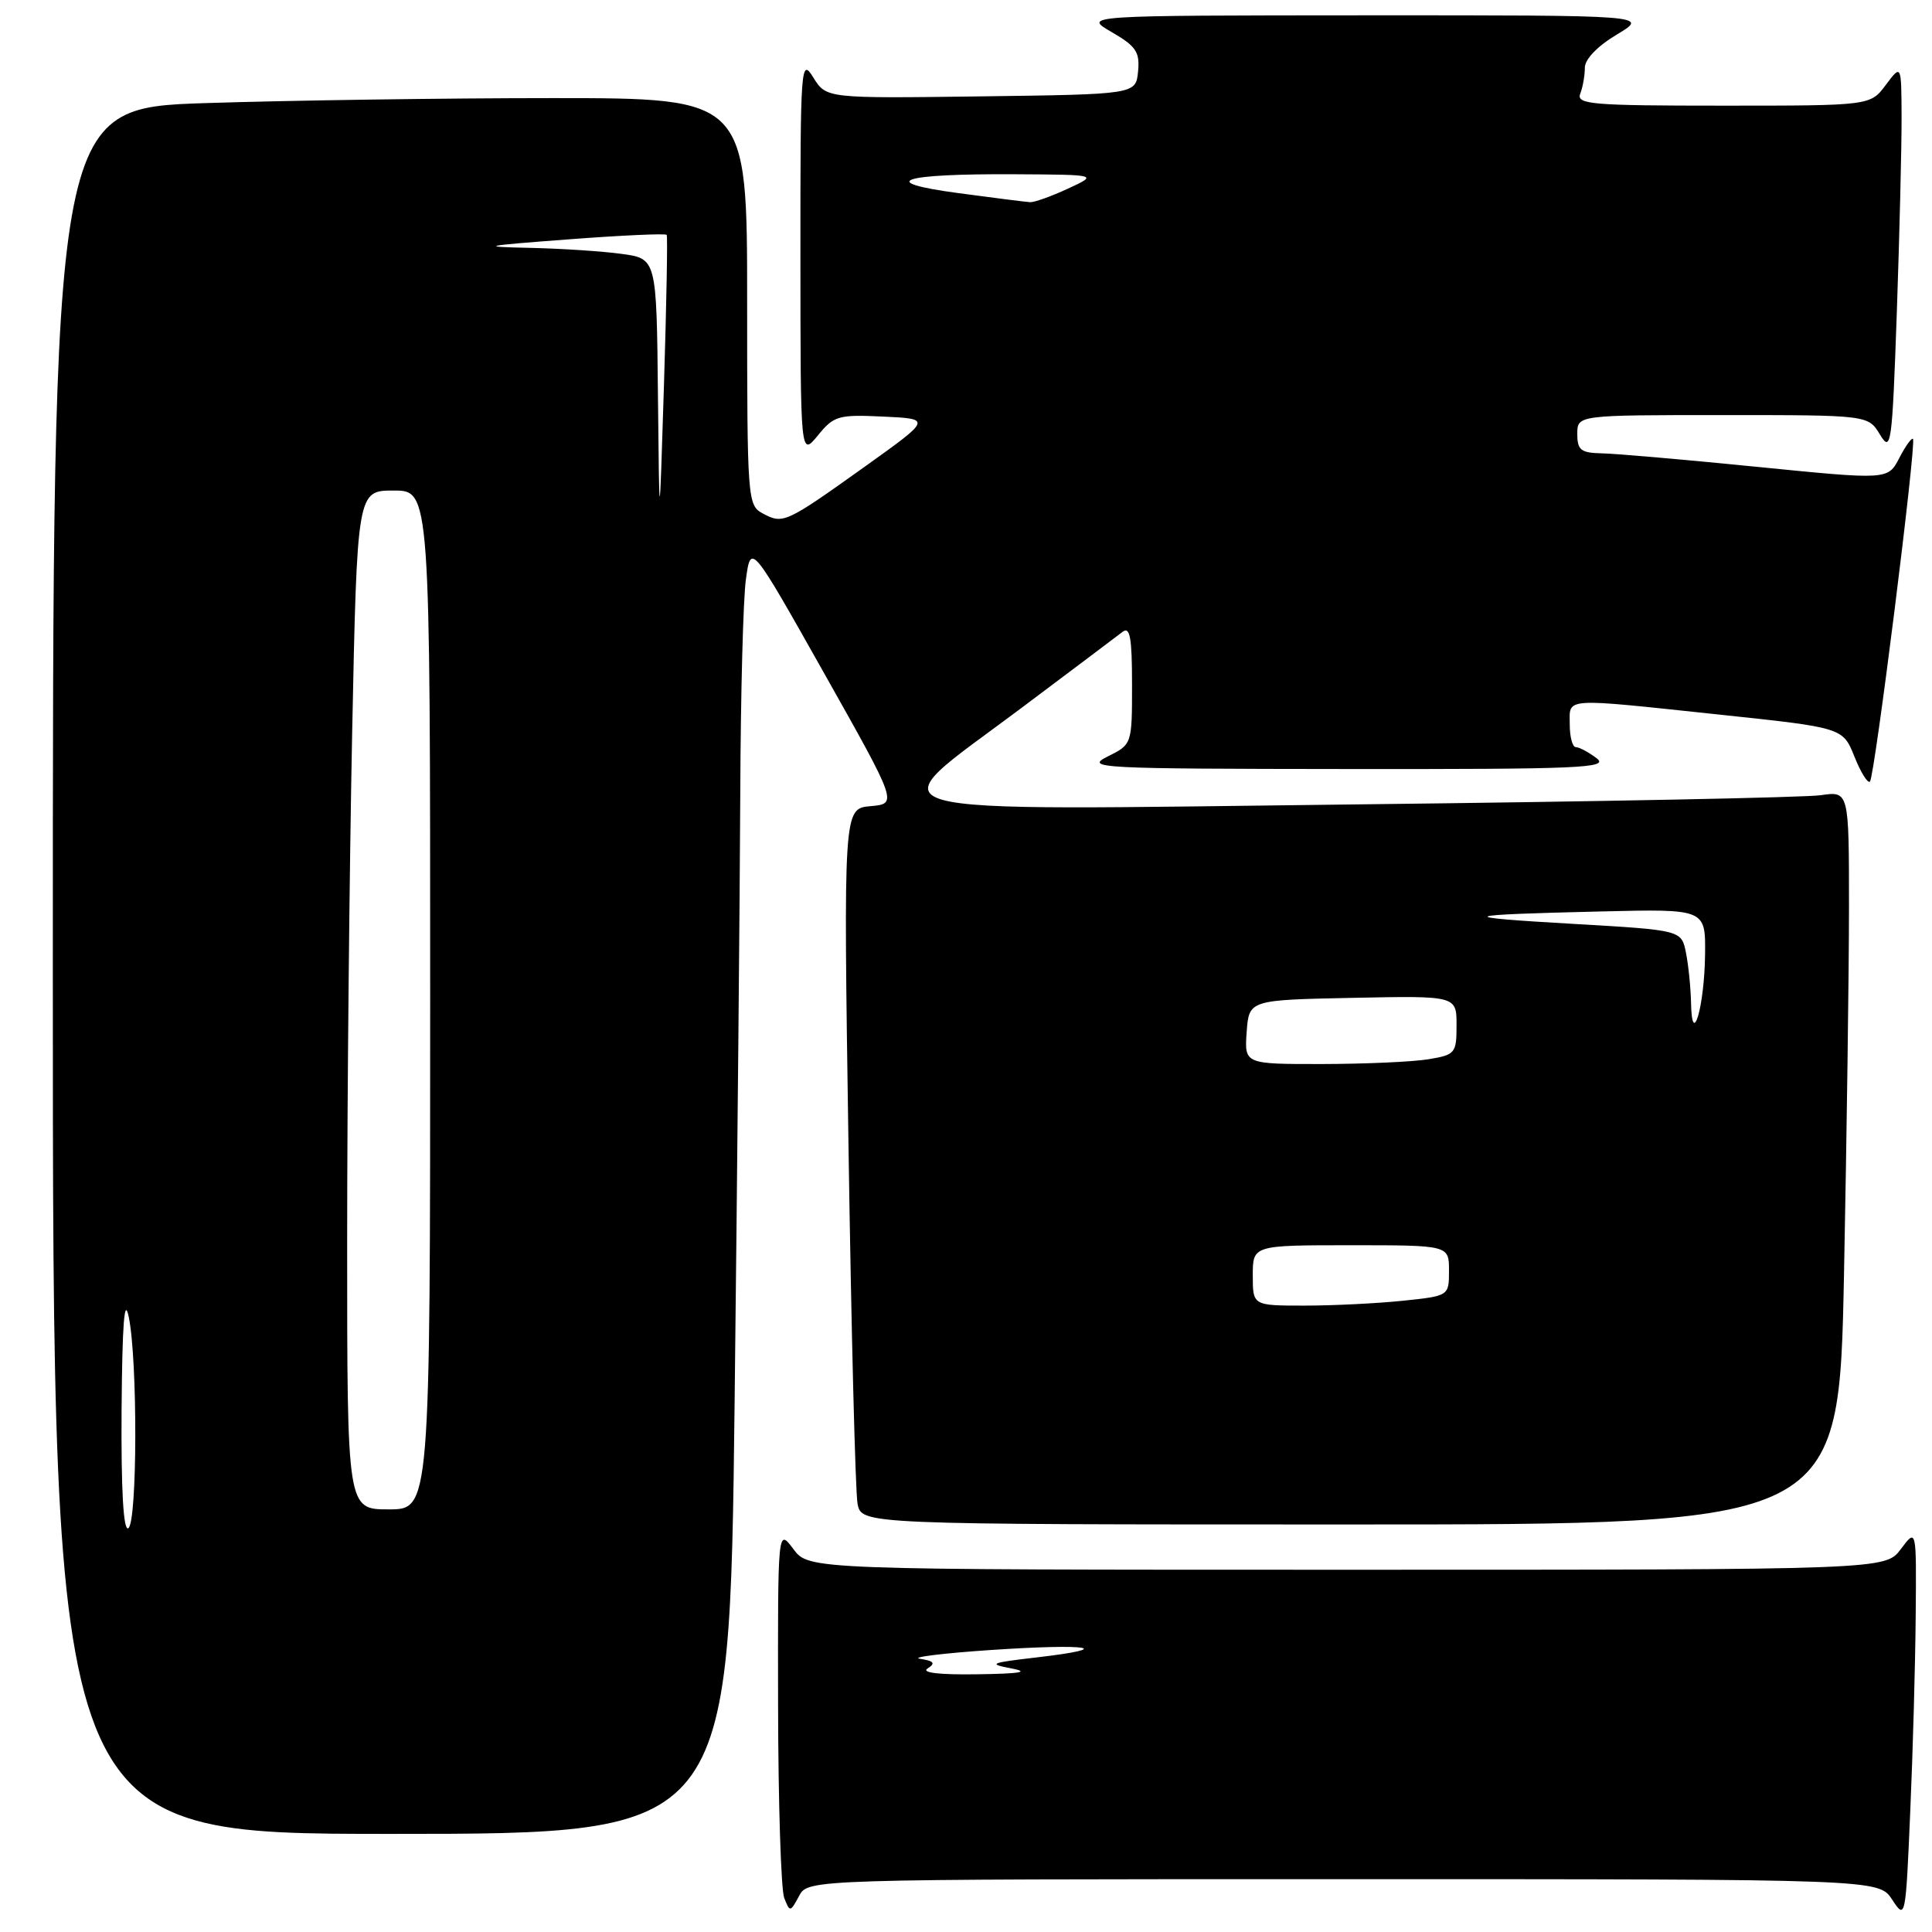 <?xml version="1.0" encoding="UTF-8" standalone="no"?>
<!DOCTYPE svg PUBLIC "-//W3C//DTD SVG 1.1//EN" "http://www.w3.org/Graphics/SVG/1.1/DTD/svg11.dtd" >
<svg xmlns="http://www.w3.org/2000/svg" xmlns:xlink="http://www.w3.org/1999/xlink" version="1.1" viewBox="0 0 256 256">
 <g >
 <path fill="currentColor"
d=" M 253.84 214.00 C 253.94 202.50 253.94 202.50 251.88 205.25 C 249.83 208.00 249.83 208.00 178.50 208.00 C 107.17 208.00 107.17 208.00 105.12 205.25 C 103.06 202.50 103.06 202.50 103.10 226.00 C 103.12 238.93 103.49 250.39 103.91 251.48 C 104.66 253.40 104.72 253.39 105.88 251.23 C 107.07 249.00 107.07 249.00 178.01 249.00 C 248.95 249.00 248.95 249.00 250.73 251.72 C 252.48 254.40 252.51 254.26 253.12 239.97 C 253.47 232.01 253.79 220.32 253.84 214.00 Z  M 97.34 185.84 C 97.70 154.39 98.04 118.06 98.09 105.09 C 98.14 92.11 98.47 79.36 98.84 76.74 C 99.50 71.98 99.50 71.98 109.22 89.24 C 118.94 106.50 118.94 106.50 115.35 106.82 C 111.76 107.14 111.76 107.14 112.43 151.82 C 112.80 176.39 113.34 197.74 113.63 199.25 C 114.16 202.00 114.16 202.00 178.92 202.00 C 243.68 202.00 243.68 202.00 244.34 168.84 C 244.70 150.60 245.00 128.73 245.00 120.25 C 245.00 104.82 245.00 104.82 241.25 105.37 C 239.19 105.67 211.74 106.22 180.25 106.58 C 112.06 107.37 115.83 108.44 135.25 93.88 C 141.99 88.82 148.06 84.26 148.75 83.72 C 149.73 82.97 150.00 84.49 150.00 90.70 C 150.00 98.64 150.00 98.64 146.75 100.25 C 143.69 101.78 145.57 101.87 178.50 101.90 C 209.48 101.93 213.28 101.77 211.56 100.47 C 210.49 99.66 209.25 99.00 208.81 99.00 C 208.36 99.00 208.00 97.65 208.00 96.00 C 208.00 92.38 206.79 92.46 227.84 94.69 C 244.18 96.42 244.18 96.42 245.72 100.25 C 246.56 102.36 247.49 103.85 247.78 103.56 C 248.40 102.93 253.96 58.66 253.48 58.16 C 253.30 57.97 252.48 59.11 251.66 60.70 C 250.16 63.59 250.16 63.59 232.83 61.86 C 223.30 60.91 214.04 60.10 212.25 60.07 C 209.47 60.01 209.00 59.64 209.00 57.50 C 209.00 55.00 209.00 55.00 228.27 55.00 C 247.54 55.00 247.54 55.00 249.11 57.59 C 250.58 60.02 250.72 59.04 251.34 41.34 C 251.70 30.98 251.98 19.35 251.97 15.50 C 251.94 8.50 251.94 8.50 249.88 11.25 C 247.83 14.00 247.83 14.00 228.31 14.00 C 210.92 14.00 208.85 13.83 209.39 12.42 C 209.73 11.55 210.00 10.00 210.00 8.97 C 210.00 7.85 211.68 6.10 214.25 4.57 C 218.50 2.02 218.50 2.02 181.00 2.03 C 143.50 2.05 143.50 2.05 147.30 4.25 C 150.54 6.13 151.05 6.89 150.80 9.47 C 150.50 12.50 150.50 12.50 129.99 12.77 C 109.49 13.04 109.49 13.04 107.77 10.27 C 106.12 7.61 106.05 8.55 106.06 34.00 C 106.07 60.50 106.07 60.50 108.37 57.70 C 110.50 55.08 111.09 54.92 117.05 55.20 C 123.45 55.50 123.45 55.50 114.58 61.84 C 104.09 69.33 103.76 69.48 101.08 68.04 C 99.05 66.96 99.00 66.24 99.00 39.96 C 99.00 13.00 99.00 13.00 73.25 13.00 C 59.09 13.00 38.39 13.30 27.25 13.66 C 7.00 14.32 7.00 14.32 7.00 128.66 C 7.00 243.00 7.00 243.00 51.84 243.00 C 96.67 243.00 96.67 243.00 97.34 185.84 Z  M 122.91 221.08 C 124.00 220.39 123.77 220.09 121.91 219.80 C 120.59 219.60 124.83 219.07 131.34 218.63 C 144.38 217.76 148.07 218.37 137.33 219.62 C 131.20 220.33 130.86 220.48 134.00 221.07 C 136.51 221.55 135.24 221.77 129.50 221.85 C 124.46 221.93 122.02 221.64 122.91 221.08 Z  M 16.11 186.81 C 16.20 175.39 16.48 171.70 17.06 174.50 C 18.25 180.25 18.20 201.76 17.00 202.50 C 16.35 202.90 16.04 197.46 16.11 186.81 Z  M 46.00 164.75 C 46.00 145.36 46.30 114.99 46.66 97.25 C 47.32 65.00 47.32 65.00 52.16 65.00 C 57.00 65.00 57.00 65.00 57.00 132.50 C 57.00 200.00 57.00 200.00 51.50 200.00 C 46.00 200.00 46.00 200.00 46.00 164.75 Z  M 166.00 169.00 C 166.00 165.00 166.00 165.00 179.00 165.00 C 192.00 165.00 192.00 165.00 192.00 168.36 C 192.00 171.72 192.00 171.72 185.85 172.36 C 182.47 172.71 176.62 173.00 172.85 173.00 C 166.00 173.00 166.00 173.00 166.00 169.00 Z  M 165.19 136.75 C 165.50 132.50 165.50 132.50 179.25 132.22 C 193.00 131.94 193.00 131.94 193.00 135.84 C 193.00 139.57 192.84 139.77 189.25 140.36 C 187.19 140.70 180.86 140.98 175.19 140.99 C 164.89 141.00 164.89 141.00 165.19 136.75 Z  M 224.07 132.88 C 224.03 130.88 223.73 127.90 223.40 126.25 C 222.80 123.25 222.80 123.25 208.65 122.43 C 192.42 121.50 193.04 121.22 212.25 120.77 C 226.00 120.44 226.00 120.44 225.93 126.47 C 225.85 133.37 224.19 139.08 224.07 132.88 Z  M 87.18 52.39 C 87.00 34.27 87.00 34.27 82.36 33.64 C 79.81 33.29 74.30 32.93 70.11 32.84 C 63.37 32.70 63.96 32.57 75.29 31.72 C 82.32 31.18 88.19 30.92 88.34 31.12 C 88.48 31.33 88.31 40.27 87.98 51.00 C 87.37 70.50 87.37 70.50 87.18 52.39 Z  M 127.00 25.59 C 115.98 24.12 119.31 23.00 134.50 23.09 C 145.50 23.15 145.50 23.15 141.50 25.00 C 139.30 26.02 137.05 26.82 136.50 26.79 C 135.95 26.76 131.68 26.22 127.00 25.59 Z "/>
</g>
</svg>